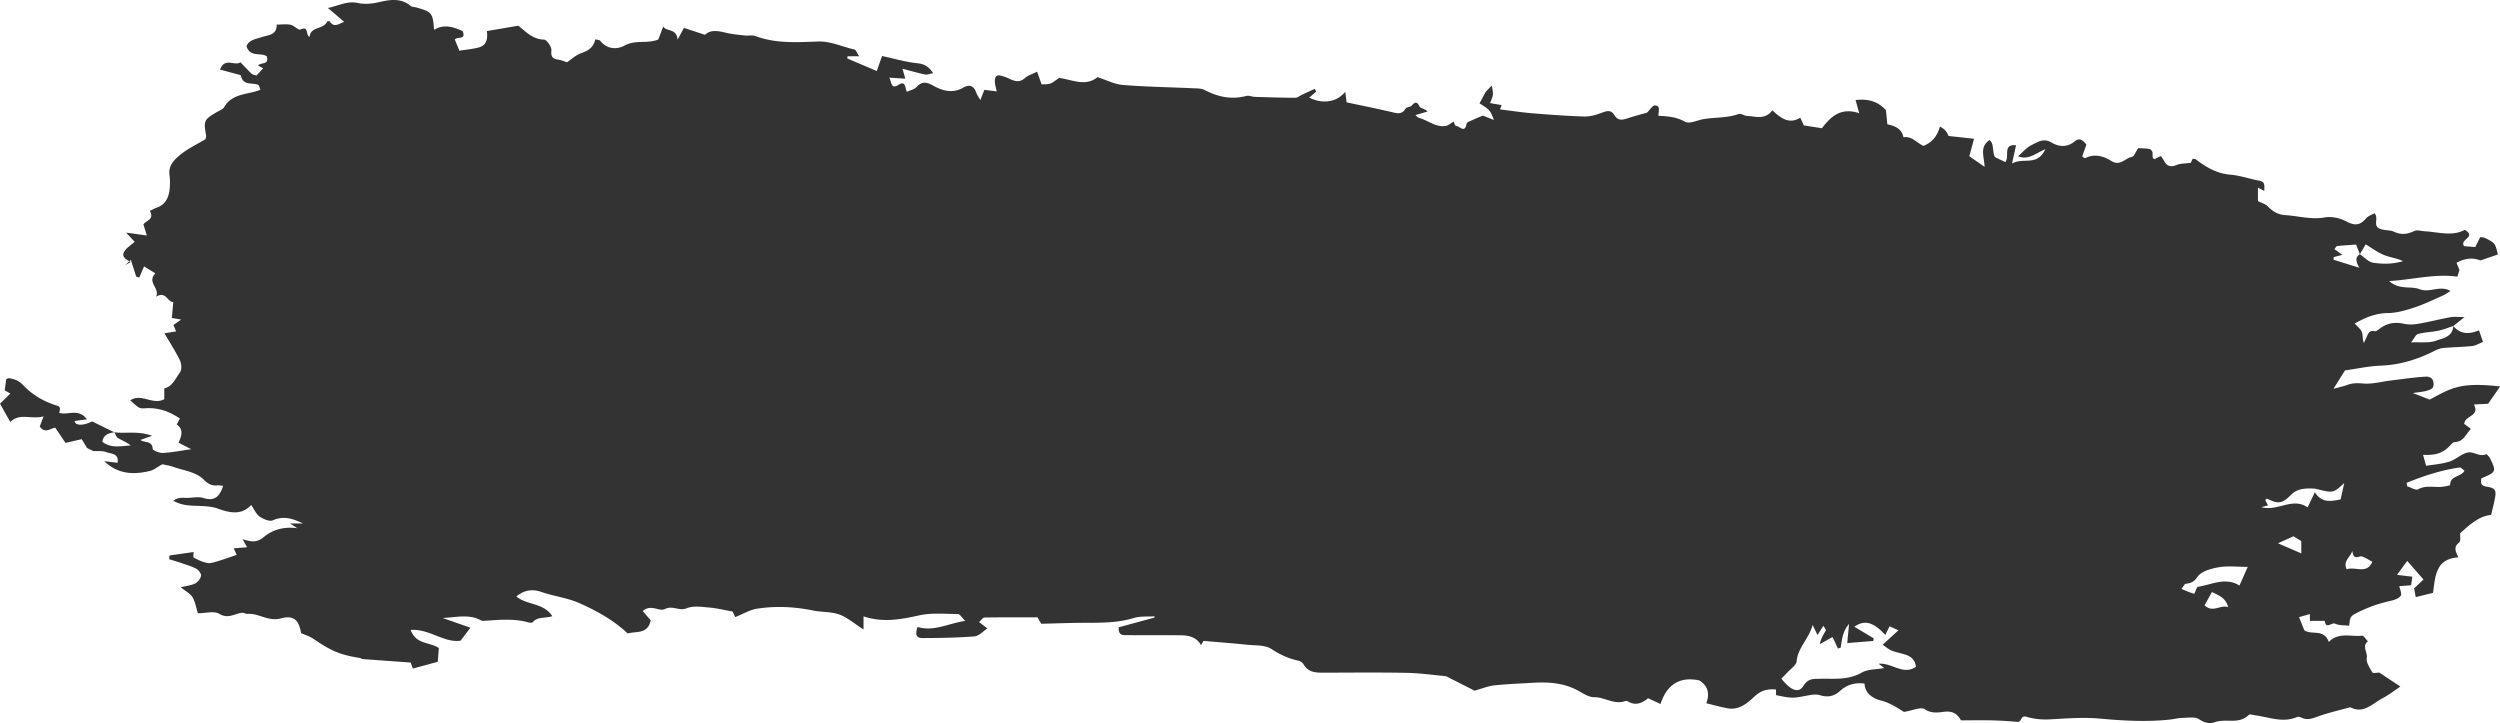 <svg width="778" height="225" preserveAspectRatio="none" xmlns="http://www.w3.org/2000/svg"><path d="M774.72 142.265c2.235 4.494 2.175 4.653-2.505 6.586-.345 1.458-.082 2.346 1.635 2.605 2.535.383 3.008 1.044 2.64 3.232-.285 1.733-.765 3.433-1.252 5.558-3.675.33-6.54 2.908-9.645 5.708-.053.624.277 2.442-.338 2.912-1.957 1.48-.885 3.008-.217 4.59-7.155.438-7.17 6.007-7.875 11.035l-5.385 1.332c-.18-.981-.345-1.858-.51-2.736l2.925-2.745-5.066-5.788-3.171 4.346 4.764.568-.382 2.664-3.68.279c.174.926.873 2.364.454 2.973-.593.86-1.967 1.324-3.088 1.577-3.913.878-7.582 2.156-11.207 4.102-1.859.998-1.42 1.939-1.773 3.66-1.448-.177-3.072-.023-4.344-.637-1.088-.523-2.89 1.952-3.236-.878h-4.619v-2.115l-3.379.964 1.624 4.07c2.26 1.638 6.123-.6 7.624 3.643 3.187-3.163 6.904-1.536 10.331-1.942.545-.064 1.228 1.135 1.847 1.75-1.973 1.513-.034 3.41-.352 5.165-.247 1.366.916 3.117 1.746 4.507.223.374 1.525.057 2.173.057l6.538 4.353c-1.786 1.182-3.58 2.592-5.556 3.622-3.137 1.646-5.892 5.004-10.047 2.808-3.292.912-6.637 1.661-9.854 2.8-1.829.646-3.477 1.386-5.372.405-.388-.201-.984-.315-1.356-.154-4.374 1.892-8.582.06-12.852-.52-.741-.1-1.824-.463-2.194-.1-3.073 3.028-7.109.963-10.534 2.227-1.435.53-3.147.264-4.824-.897-1.283-.888-3.477-.46-5.265-.44-1.228.012-2.448.356-3.678.493-7.272.811-14.611.39-21.796-.261-5.32-.482-10.43-.07-15.65.22-2.441.132-5.029-.064-7.345-.802-1.902-.605-1.515 1.667-2.731 1.58-2.562-.184-5.127-.391-7.693-.453-3.236-.078-6.474-.019-9.976-.019-.972-1.597-2.156-3.007-5.11-2.68-1.763.196-4.027.693-6.163-.785-1.175-.812-3.65.396-6.454.839-1.75-.981-4.149-2.779-7.194-3.545-2.38-.6-4.973-2.098-5.119-5.274-3.12-.365-5.51.357-7.72 2.388-1.63 1.5-3.717 2.016-6.079 1.25-1.255-.407-2.795-.139-4.154.122-4.345.834-4.58.885-9.579-.161v-1.74c-2.618-.24-4.662.23-6.751 2.206-2.166 2.054-4.786 4.247-8.219 3.652-2.128-.37-4.22-.988-6.712-1.58.94-2.76.81-5.21-2.181-7.106-5.358-1.176-9.914.597-12.086 7.33l-3.872-1.793c-1.705 1.402-3.766 2.462-6.177 1.04-.256-.15-.652-.256-.908-.163-3.415 1.257-6.396-1.24-9.723-1.207-1.695.015-3.465-1.219-5.096-2.098-4.425-2.384-9.152-2.666-13.985-2.379-3.992.239-7.994.383-11.973.8-1.815.19-3.574.937-6.154 1.646-2.056-1.044-4.778-2.432-7.506-3.803-.552-.28-1.114-.666-1.695-.723-4.018-.397-8.038-.945-12.064-1.019-8.595-.155-17.195-.07-25.792-.042-2.42.008-4.693-.13-6.145-2.598-.294-.499-.92-.973-1.468-1.098-3.06-.673-5.772-1.854-8.486-3.654-2.022-1.34-5.085-1.078-7.706-1.355-4.301-.455-8.617-.769-13.465-1.193l-.779 1.333c-1.504-2.7-4.026-3.073-6.675-3.088-5.471-.028-10.942 0-16.413-.036-1.207-.009-2.649.18-2.542-2.435l11.166-3.033c-.006-.132-.01-.262-.018-.394-2.136.148-4.383-.092-6.386.52-5.344 1.637-10.774 1.481-16.225 1.511-4.027.024-8.053.182-12.632.294l-1.179-2.002c-5.418 0-10.966-.029-16.515.052-.46.006-.91.744-1.673 1.413l2.637 1.985c-1.378.877-2.677 2.375-4.081 2.485-5.404.426-10.842.49-16.268.512-2.014.008-2.101-1.472-1.42-3.461 4.953 1.536 9.406-1.044 14.844-1.882-1.06-1.035-1.644-2.117-2.243-2.122-4.04-.038-8.205-.452-12.092.409-5.69 1.26-11.231 2.324-17.313.307v4.077c-2.811-1.796-4.98-3.726-7.496-4.641-2.551-.929-5.472-.702-8.178-1.256-5.828-1.192-11.678-1.473-17.516-.563-2.18.34-4.224 1.608-6.745 2.619l-.823-1.74c-2.437-.439-4.864-1.043-7.319-1.253-2.322-.195-4.92-.605-6.951.234-2.362.974-4.375-.988-6.806.25-1.723.88-4.364-1.659-6.873.624l2.485 2.901c-.983 4.435-4.57 3.293-7.17 4.077-4.4-4.171-9.48-6.95-14.895-9.388-3.911-1.756-8.052-2.165-12-3.549-2.57-.903-5.201-.695-7.755 1.413 3.27 2.765 8.36 1.866 11.2 6.125-2.225.768-4.556.064-6.084 1.866-.213.253-.93.219-1.354.093-4.407-1.265-8.869-.812-13.327-.54-.453.026-.992.133-1.351-.067-3.844-2.137-7.935-.942-12.024-.775l8.639 3.022-3.052 4.026c-5.14.796-9.641-3.732-15.54-3.336 1.69 4.652 5.943 3.68 8.777 5.648-.107 1.317-.213 2.68-.344 4.27l-7.764 2.098-.664-1.866c-5.141-.37-10.039-.717-14.94-1.085-.299-.024-.575-.282-.877-.33-6.262-1.03-8.82-2.133-14.483-5.983-1.148-.78-2.535-1.18-3.796-1.748-.628-3.783-2.1-5.733-6.203-4.61-4.075 1.11-6.965-1.668-10.514-1.383-.53.044-1.09-.417-1.608-.363-2.331.24-4.337 2.03-7.109.353-1.639-.988-4.296-.182-6.69-.182-.563-1.779-.823-3.593-1.685-5.014-.704-1.158-2.13-1.845-3.645-3.074 1.689-.415 3.198-.549 4.476-1.184.826-.411 1.646-1.478 1.836-2.391.125-.605-.717-1.756-1.399-2.139-1.34-.758-2.86-1.181-4.324-1.688-1.377-.479-2.784-.888-4.177-1.329.026-.389.052-.778.08-1.167l7.508-1.073c0 .62-.196 1.618.033 1.738 1.337.694 2.736 1.393 4.19 1.67.994.19 2.135-.219 3.166-.52 1.919-.565 3.806-1.249 6.024-1.99l-.929-2.05 4.162-.336a888.14 888.14 0 00-1.412-2.524c2.616.817 4.379 1.224 6.636-.67 2.87-2.408 6.495-3.273 10.423-2.723l-2.281-1.478h4.017c-3.06-1.506-6.003-2.489-9.364-.988-1.054.468-2.967-.384-4.133-1.183-1.06-.729-1.653-2.206-2.618-3.595-2.854 3.125-6.312 2.604-10.309 1.154-2.967-1.076-6.408-.7-9.626-1.077a11.487 11.487 0 01-4.262-1.366c1.49-1.295 3.158-.843 4.721-.923 1.563-.08 3.239-.4 4.662.057 3.484 1.115 5.086-.574 6.096-3.809-.645-.05-1.26-.18-1.86-.127-1.72.152-2.84-.462-4.188-1.794-2.488-2.459-6.125-2.79-9.311-3.922-1.313-.467-2.713-.666-3.561-.867-1.55.852-2.666 1.8-3.92 2.098-5.032 1.198-9.911 1.044-14.147-3.048l4.121.501c.507-3.023-2.046-2.756-3.504-3.322-1.23-.478-2.713-.257-4.084-.345l-1.907-.96c-.482-.793-.966-1.584-1.662-2.725l-5.036 1.158-3.188-4.72c-1.299.053-3.156 2.033-4.825-.374l1.187-3.172c-3.691 1.098-7.333-1.207-10.36 1.756L0 125.638l3.22-3.17-1.748-.988.469-3.486c.348-.128.636-.343.875-.303 1.668.266 3.034.744 4.395 2.179 2.894 3.05 6.52 5.16 10.555 6.381.963.292 1.053.761.667 2.227 2.678.858 5.955-1.544 8.626 2.012-1.52.204-2.687.36-3.854.518.175 1.494 2.622 1.554 5.474.141l6.88 3.373c-1.637.319-3.316.584-3.73 2.964 2.79 2.115 5.821 1.339 8.832 1.126-1.248-.998-2.663-1.521-3.937-2.294-.542-.329-.788-1.181-1.165-1.796 3.532.491 7.233-.538 11.775 1.098l-3.62 1.282c1.212 1.045 3.634.057 3.795 2.77.03.52 2.072 1.324 3.158 1.279 2.6-.11 5.184-.64 8.842-1.151l-3.949-2.04c.801-1.844 1.793-3.97-.53-5.642-.06-.043.608-1.177.969-1.866-3.43-2.32-6.87-3.453-10.741-3.205-1.99.127-1.997.008-4.706-2.465 3.463-2.316 6.981 1.61 10.573-.357v-3.357c2.525-.53 3.458-3.08 4.905-4.998.592-.789.46-2.697-.042-3.732-1.377-2.854-3.123-5.51-4.826-8.42l3.64-.588c-.33-.775-.572-1.348-.848-1.987l2.426-1.686-2.897-.5c.142-1.567.28-3.102.449-4.954-1.855.054-2.199-3.53-5.355-1.683 1.264-2.705-2.96-4.34-.236-7.254l-3.513-2.162-1.508 3.499-.93-.33-1.673-5.175-1.702 1.556 1.648-.877c-1.26-.758-2.984-1.617-2.026-3.235.725-1.228 2.1-2.043 3.247-3.098l-2.633-2.854 6.437.898-1.052-3.455c.79-1.214 3.529-1.547 1.988-4.212.717-.335 1.401-.732 2.133-.988 2.732-.942 3.768-3.16 4.041-5.858a18.02 18.02 0 00-.049-4.24c-.423-3.017 1.506-4.86 3.325-6.346 2.393-1.955 5.254-3.293 7.847-4.854.106-.41.287-.73.24-1.008-.828-4.789-.714-5.055 3.242-7.413.808-.482 1.907-.808 2.337-1.542 2.587-4.449 7.336-3.842 11.318-5.437-.252-.528-.395-1.419-.797-1.57-1.919-.723-4.725.363-5.298-2.964l-6.48-1.744c1.467-3.967 4.65-.968 6.329-2.28 1.318 1.355 2.382 2.508 3.519 3.58.317.294.847.34 1.466.571l2.095-2.27-1.553-.865c.768-1.085 3.56-.058 2.67-2.887-1.866-1.24-5.169.415-6.297-3.114.735-1.952 2.721-2.178 4.6-2.802 2.065-.688 4.883-.579 4.799-3.94 1.653 0 3.046-.22 4.344.065 1.094.237 2.397 1.778 3.049 1.472 2.681-1.262 1.535 1.695 2.833 2.305.348-3.38 4.294-2.195 5.483-4.754.064-.135.713-.19.793-.07 1.459 2.19 2.99.554 4.539.161l-5.102-4.35c3.363-.701 6.065-2.236 9.084-1.586 2.362.51 4.523.306 6.873-.236 3.285-.757 6.765-1.366 9.802 1.193.433.365 1.185.31 1.781.48 4.85 1.379 5.11 1.695 5.5 6.959 3.134-1.912 6.058-.878 8.9.394 1.13 2.914-1.574 1.543-2.449 2.62l1.437 3.48c2.12-.344 4.12-.508 6.03-1.016 2.349-.624 2.876-2.58 2.508-5.1l9.796-1.662c2.175 1.668 4.324 4.222 7.984 4.327.855.024 2.437 2.295 2.315 3.368-.251 2.235.626 2.656 2.312 2.898.838.12 1.64.495 2.543.781 1.377-.915 2.774-2.256 4.421-2.836 2.187-.768 3.89-1.782 4.362-4.314.726.213 1.336.194 1.57.491 2.12 2.7 5.298 2.712 7.514 1.478 3.44-1.914 6.974-.483 10.54-1.9l1.528-4.06c1.015 1.764 4.108.402 4.48 4.1l1.973-3.658 6.569 2.164c1.666-1.67 4.008-1.255 6.463-.658 1.945.475 3.967.636 5.963.864 1.083.123 2.28-.19 3.257.177 6.347 2.38 12.932 1.923 19.445 1.694 4.064-.143 7.572 1.667 11.35 2.48.488.105.8 1.098 1.495 2.119h-3.608l-.13.659 9.2 3.924c.662-1.866 1.196-3.382 1.652-4.672 3.71.797 7.35 1.877 11.058 2.261 2.12.22 3.456 1.008 4.844 3.074-.963.176-1.777.56-2.492.414-2.23-.453-4.423-1.105-7.049-1.79.4 1.441.599 2.15.861 3.097l-4.98-.324c.816 1.717.617 3.656 2.82 2.27 2.324-1.46 2.005.733 2.65 2.126 1.024-.48 2.319-.711 3.039-1.503 1.631-1.796 3.082-1.546 4.98-.493 3.032 1.687 6.203 2.646 9.58.684 1.845-1.072 3.29-.578 4.018 1.641.182.557.564 1.044 1.247 2.269l1.263-3.205 3.84.495c-.258-1.285-.594-2.172-.582-3.053.033-2.265.932-2.237 3.247-1.427 1.817.64 3.884 2.34 6.093.336.971-.878 2.367-1.26 3.804-1.987.486 1.365.953 2.663 1.398 3.927 2.819-.026 2.819-.026 5.425-2.008 4.115.563 8.273 2.831 11.973-.23 2.784.892 5.309 2.227 7.918 2.438 7.28.585 14.593.688 21.893 1.023 1.183.053 2.506.014 3.513.537 4.141 2.155 8.36 3.074 12.95 1.86.823-.219 1.8.251 2.702.28 4.205.133 8.413.268 12.62.279.677 0 1.351-.627 2.034-.944 1.326-.616 2.656-1.219 3.985-1.826l.441.865-2.158 1.849c4.06 2.08 8.487 1.519 11.204-1.795.172 1.33.295 2.297.424 3.277 4.623.988 9.47 1.96 14.279 3.09 1.64.384 2.988.674 4.063-1.135.309-.521 1.474-.439 1.923-.943 1.077-1.212 1.646-1.317 2.451.318.271.548 1.568.56 2.46 1.526l-3.765 1.111c.384.313.687.743 1.07.845 2.837.757 5.26 3.06 8.416 2.53.726-.121 1.377-.75 2.403-1.34.126.236.43 1.322.755 1.328 1.078.022 2.747 2.471 3.29-.699.083-.485 1.205-.82 1.88-1.146.944-.45 1.92-.827 3.19-1.367l3.431 1.376c-1.198-3.084-1.198-3.084-4.478-5.182l1.93-3.595 1.865-1.94c.575 2.836.575 2.836-.535 5.457l3.618.628c-.188.496-.346.913-.503 1.333 3.278.405 6.547.915 9.836 1.186 5.417.445 10.844.853 16.274 1.023 1.794.056 3.69-.451 5.394-1.098 1.62-.619 3.024-1.111 4.096.669 1.086 1.801 2.475 1.527 4.076 1.003 2.208-.721 4.459-1.305 6.064-1.767 1.054-1.02 1.75-2.256 2.427-2.244 1.944.037 1.08 1.839 1.143 3.23 2.909.127 5.595.33 8.237 1.83 1.384.79 3.856-.475 5.837-.808 3.602-.606 7.31-.302 10.844-1.574.737-.266 1.77.529 2.682.582 2.723.16 5.627 1.271 7.829-1.756 2.662 2.482 5.257 4.463 8.701 2.305l1.119 2.408 5.625.869c2.762-3.636 5.906-6.586 11.601-4.669l-1.137-4.1c3.584-.391 6.758.176 9.464 3.184.12 1.238.261 2.668.423 4.363 2.257.493 4.446 1.27 5.016 4.042 2.606-.446 4.138 1.757 6.226 2.677 2.689-1.032 4.358-3.134 5.121-6.018 1.573.878 2.124 1.556 2.684 2.938l7.93.869-1.456 5.434 4.746 3.306c-.162-3.343-1.621-6.268 1.54-8.33 1.47 1.121.75 3.263 1.652 5.285l3.246 1.558c1.458-1.673-.963-5.685 3.352-5.228l-1.26 5.696c3.57-2.086 7.75 1.048 10.384-4.48-3.213 1.36-5.351 3.513-8.495 2.187 1.461-1.253 2.65-2.725 4.173-3.462 1.874-.91 3.753-2.284 6.197-.82 2.336 1.4 4.92 1.612 7.318-.38 1.472-1.223 2.596-.282 3.57 1.073-.424 1.2-.876 2.453-1.308 3.664.46.284.776.604.905.538 2.932-1.507 5.736-.667 8.224.901 2.664 1.68 4.246-.92 6.357-1.31.653-.121 1.095-1.47 1.945-2.712.829.046 2.213.03 3.56.26.384.064.954.869.925 1.295-.24 3.28 1.452 1.12 2.608.94.295.447.682.939.971 1.486.929 1.756 2.145 1.964 3.92 1.244 1.256-.507 2.733-.424 4.37-.64l.592-1.266c.383.05.747-.014.953.142 3.232 2.481 6.582 4.451 10.79 4.798 3.084.254 6.098 1.34 9.168 1.913 1.766.33 1.36 1.704 1.397 3.15l-1.99-1.052v4.205c1.15.592 2.395.891 3.14 1.691 1.491 1.6 3.299 2.556 5.28 2.672 4.114.24 8.126 1.474 12.377.72 2.145-.38 4.78.206 6.745 1.258 2.526 1.352 4.23 1.258 6.067-.928.636-.756 1.73-1.097 2.649-1.646 1.494 1.517-.636 3.85 1.626 4.814 1.465.624 3.263.396 4.344.903 2.437 1.145 4.297.828 6.508-.204.847-.394 2.062.062 3.105.11 4.26.212 8.557 1.7 12.547-.45 3.795 2.372-1.785 2.893-.232 5.083l3.495.277 1.515-3.093c.57.092 1.057.058 1.44.247 3.202 1.583 3.195 1.595 4.065 5.159l-5.43 1.854c-2.505-.98-4.883-.665-7.448.746.338.814.638 1.516.923 2.22l-.645 2.085c-7.148-.988-13.83.935-21.216 1.374 3.164 2.854 6.726 1.449 9.493 2.532 3.188 1.246 6.143-1.352 9.585.54-1.005.62-1.65 1.124-2.37 1.438-2.977 1.299-5.917 2.732-8.985 3.743-2.64.867-5.43 1.674-8.16 1.702-3.69.038-6.838 1.294-10.301 3.25.814.929 1.825 1.674 2.239 2.682.37.9.077 2.091.626 3.365.255-.558.511-1.115.769-1.673.53-1.135.854-2.385 2.62-1.988.554.124 1.33-.668 1.966-1.098 2.214-1.511 4.55-1.776 7.145-1.201 1.431.318 3.021.236 4.476-.016 3.36-.579 6.668-1.428 10.02-2.05 1.013-.191 2.085-.03 4.32-.03l-3.502 2.79c-1.545.496-3.06 1.127-4.628 1.452-2.1.433-4.29.463-6.345 1.016-.735.198-1.215 1.422-2.16 2.635 3.105-.156 5.663.256 7.808-.55 2.077-.776 5.13-1.111 5.317-4.558 2.243 2.615 4.928 2.62 8.01 1.34.405 1.192.81 2.376 1.238 3.623-1.215.475-2.25 1.145-3.338 1.26-3.052.323-6.135.34-9.195.643-1.027.101-2.04.618-3 1.091-5.16 2.556-10.504 4.163-16.294 4.377-3.708.139-7.381.96-11.114 1.481l-3.581 5.722c1.8-.496 3.134-.769 4.4-1.237 1.65-.608 3.204-.549 4.97-.397 2.694.228 5.466-.575 8.206-.91 3.689-.452 7.368-1.005 11.073-1.23.99-.06 2.408.236 2.505 2.144.083 1.678-1.012 1.881-1.95 2.196-1.117.37-2.34.419-4.507.768l5.242 2.036c6.855-3.678 9.563-5.489 21.93-4.097l-3.757 5.388-4.418.234c1.995 3.703-2.872 3.389-3.007 6.03.24.177.577.414.9.658.33.244.675.528 1.17.914-1.59 1.632-2.31 4.032-4.98 4.068-.383 0-.848.382-1.133.714-2.317 2.634-4.612 3.506-8.767 3.275.3 1.079.6 2.166.952 3.416 2.333-.39 4.868-.542 7.23-1.295 2.018-.642 3.75-2.438 5.775-2.853 1.793-.37 3.705 1.558 5.768.495l.922.956zm-40.327-63.158l-1.165-2.997c-1.907.139-3.907.24-5.887.466-.318.036-.57.62-.86.958l2.48 1.78-2.716.693-.046.822 8.036 2.51c-1.216-2.104-1.271-3.316.158-4.236 1.36.923 2.634 2.415 4.095 2.651 3.056.486 6.22.44 9.335-.485-1.984-.952-4.093-1.17-5.995-1.939-1.927-.78-3.649-2.106-5.63-3.292l-1.805 3.069zM596.246 207.499c-.225-1.929-1.332-3.127-3.09-3.712-1.473-.49-3.021-.758-4.466-1.317-.895-.347-1.66-1.054-2.818-1.821l4.919-4.5-2.755-1.248-1.322 2.709c-3.746-4.073-6.449-4.779-9.65-2.574l6.05 3.63-.168.8-8.078.664.555-5.947c-1.938 2.134-2.192 4.746-2.596 7.313-.02.128-.467.185-.854.33l-1.683-3.593-3.989 2.247c.37-1.813 1.198-3.017 1.902-4.293.106-.192-.364-.725-.758-1.445l-1.844 2.88-1.499-3.133c-1.286 4.493-4.614 7.047-4.989 11.305-.11 1.257-1.891 2.368-2.93 3.522-.592.658-1.232 1.26-1.83 1.866 2.966 3.744 5.366 4.679 6.874 2.259 1.463-2.35 3.13-2.15 5.085-2.196 4.407-.11 8.815.502 13.032-1.908 1.979-1.13 4.633-.988 7.036-1.437l-1.732-1.34c4.163-.373 7.56 3.706 11.598.94zm82.626-24.239c1.002.43 1.534.68 2.083.89.683.258 1.378.485 1.9.667.492-.974.755-2.154 1.171-2.214 4.267-.628 8.458-3.104 12.902-.386l2.563-5.8c-3.19 0-6.15-.376-8.97.11-2.383.414-5.451 1.213-6.654 2.983-1.166 1.72-2.154 1.947-3.693 2.174-.334.055-.59.686-1.302 1.576zm26.9-25.965l-2.05.517c5.033 1.475 9.692-3.217 14.41.094l2.257-4.736c2.103 3.462 5.013 2.825 8 2.254.385-1.725.718-3.217 1.14-5.1-3.22 2.998-3.473 3.063-7.307 2.178-.752-.175-1.506-.432-2.267-.462-2.492-.099-5-.054-6.942 1.914-2.706 2.745-4.026 2.993-7.4 1.257-.137-.072-.45.219-.682.346.275.559.548 1.123.842 1.738zm43.16-7.037l.172 1.063c1.159.357 2.659 1.373 3.416.952 2.595-1.443 5.273-.42 7.86-.836.743-.118 2.1-.329 2.1-.495-.015-3.024 3.323-2.39 4.478-4.452-.555-.389-1.073-1.062-1.5-1.002-5.73.792-11.183 2.6-16.523 4.77h-.003zm-10.65 24.58c-1.059-.568-2.079-1.258-3.193-1.659-.981-.353-2.655 1.524-3.05-1.768-.714 2.226-2.944 3.102-1.764 5.748 2.734-.95 6.224 1.693 8.01-2.32h-.002zm-49.925 9.406l-2.301 4.13c2.596 2.483 4.92-.298 7.368.57-.8-2.942-2.973-3.67-5.064-4.7h-.003zm20.544-15.169l7.258 3.144v-3.841l-2.461-1.475-4.797 2.172z" fill-opacity=".8"/></svg>